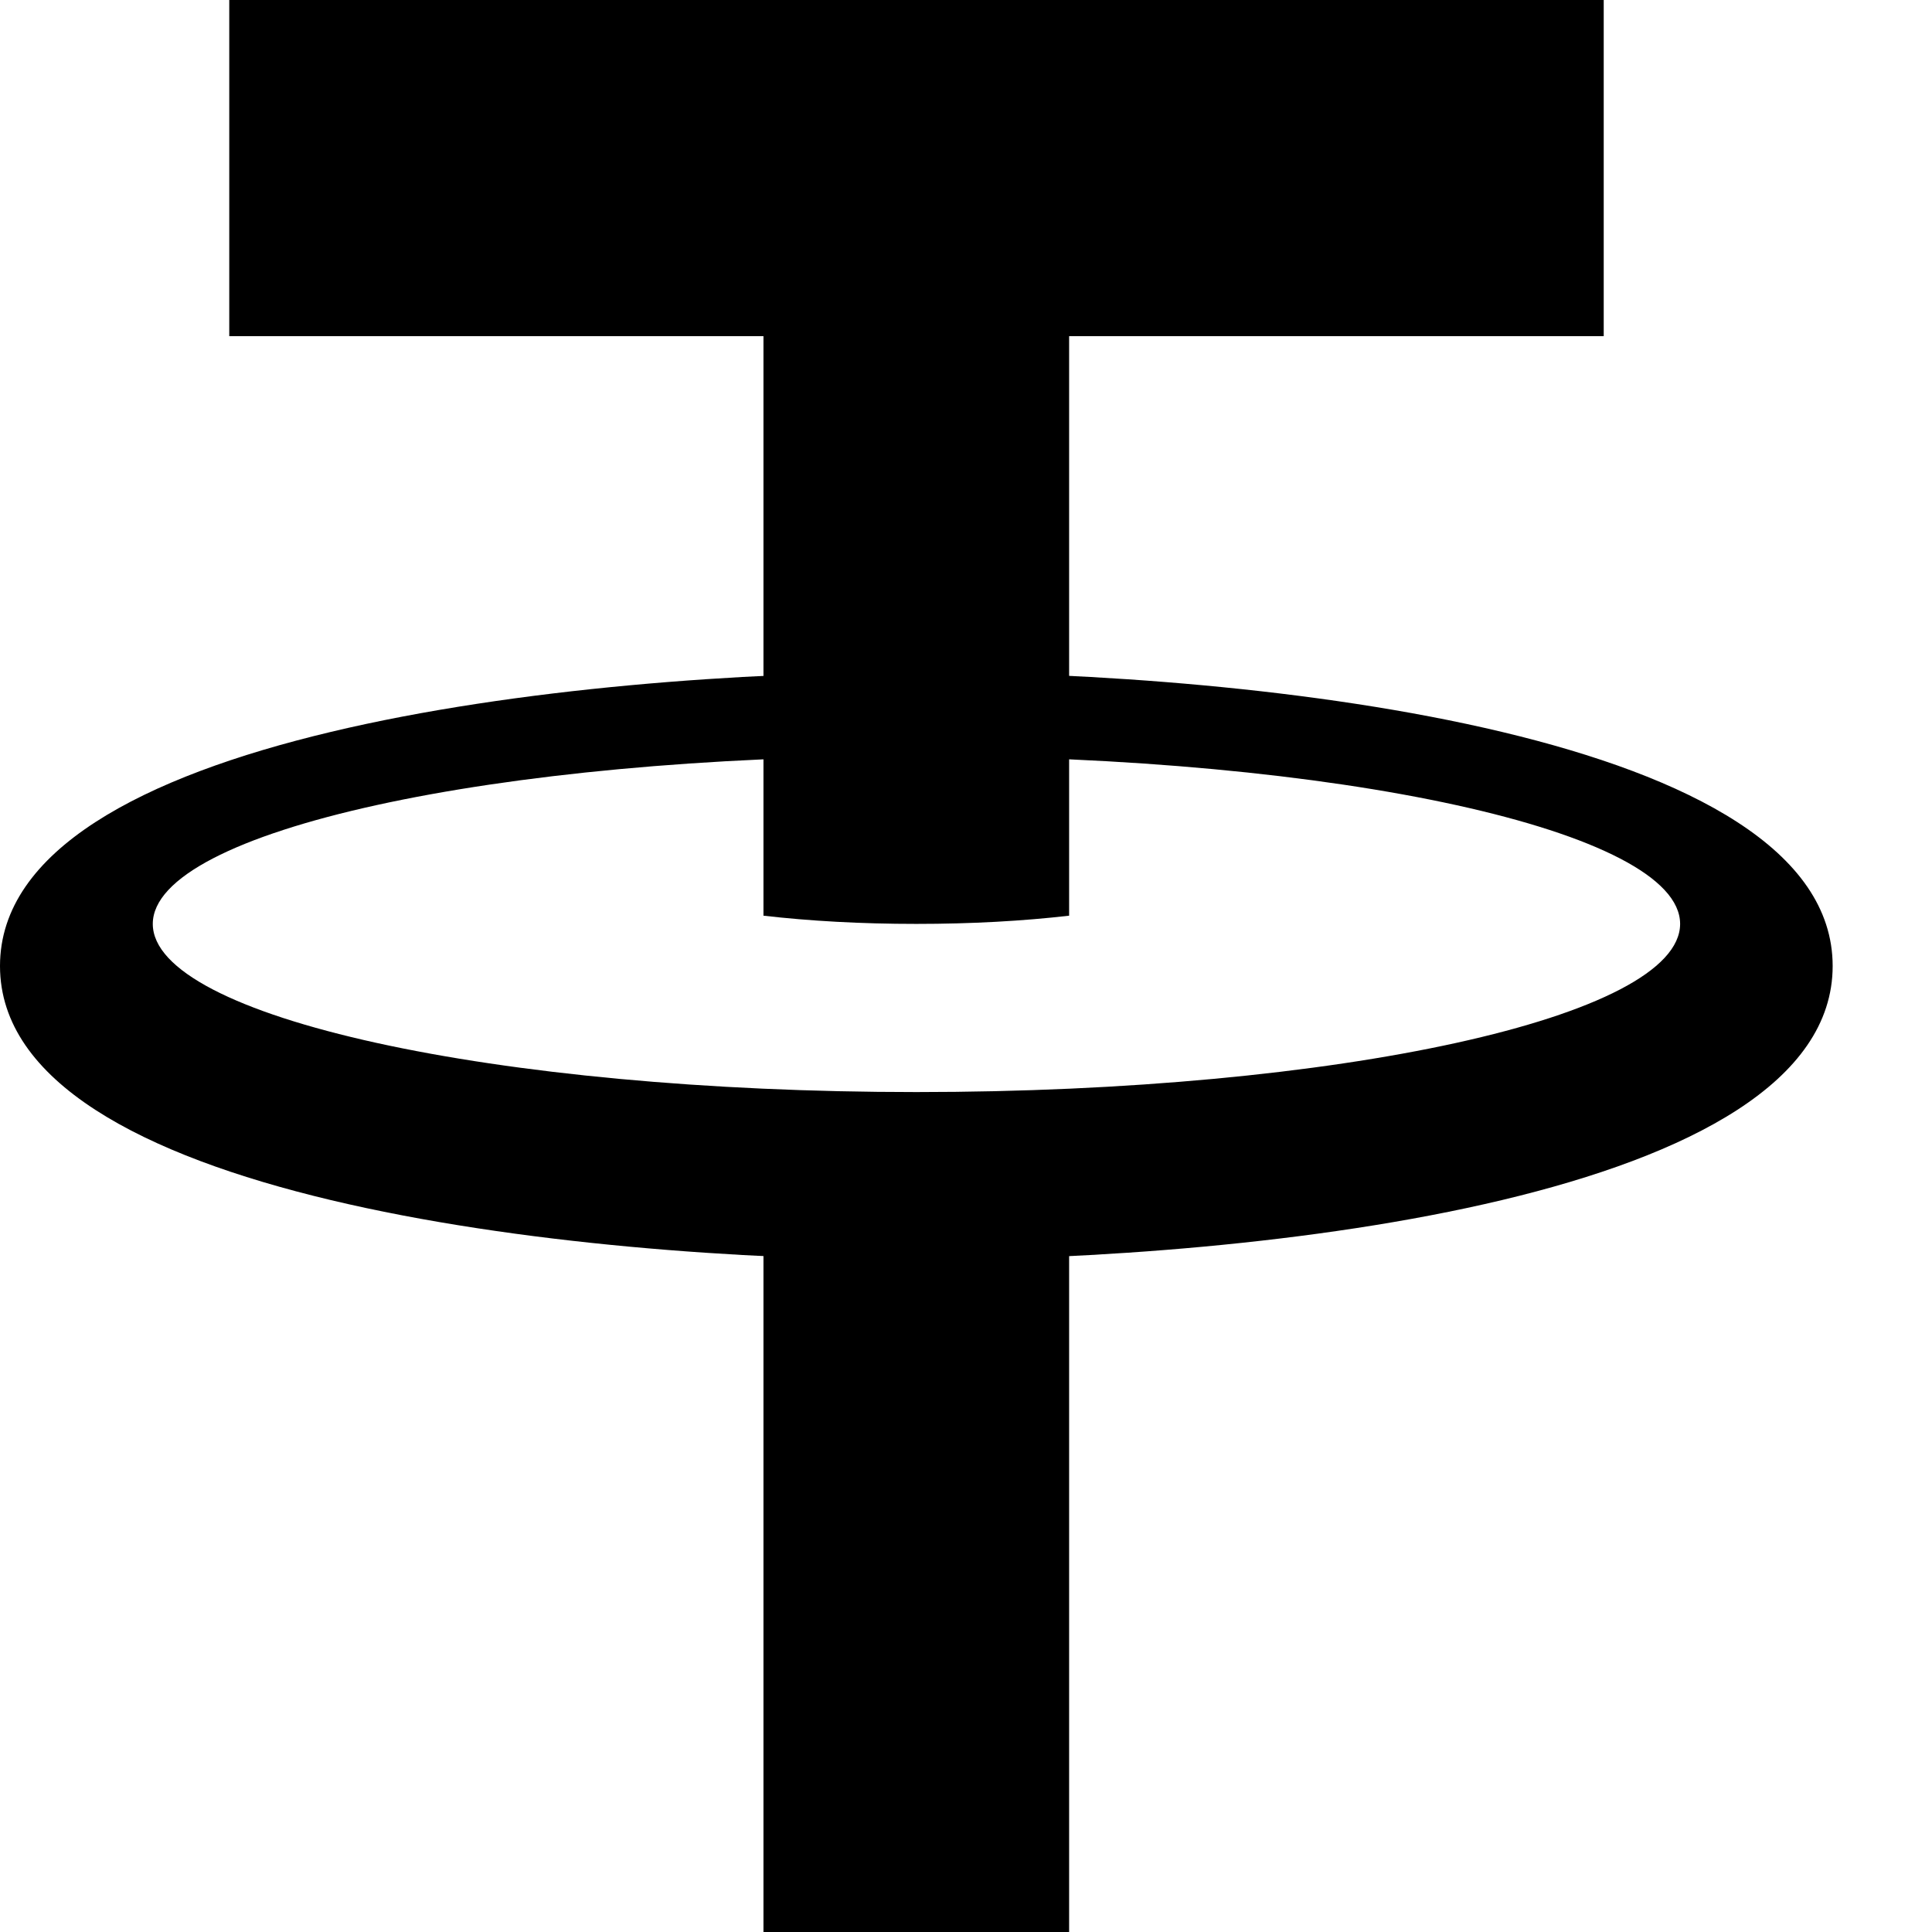 <svg class="MuiSvgIcon-root MuiSvgIcon-fontSizeInherit muirtl-1cw4hi4"  xmlns="http://www.w3.org/2000/svg" focusable="false" aria-hidden="true" viewBox="0 0 24 24"><g><path d="M 19.922 0 L 2.848 0 L 2.848 4.176 L 19.922 4.176 Z M 19.922 0 "></path><path d="M 11.383 8.348 C 7.156 8.348 0 9.117 0 12 C 0 14.883 7.156 15.652 11.383 15.652 C 15.613 15.652 22.766 14.883 22.766 12 C 22.766 9.117 15.613 8.348 11.383 8.348 Z M 11.383 13.566 C 6.145 13.566 1.898 12.633 1.898 11.477 C 1.898 10.324 6.145 9.391 11.383 9.391 C 16.621 9.391 20.871 10.324 20.871 11.477 C 20.871 12.633 16.621 13.566 11.383 13.566 Z M 11.383 13.566 "></path><path d="M 11.383 11.477 C 12.074 11.477 12.707 11.441 13.281 11.375 L 13.281 0 L 9.484 0 L 9.484 11.375 C 10.059 11.441 10.691 11.477 11.383 11.477 Z M 11.383 11.477 "></path><path d="M 12.473 13.629 C 12.402 13.633 12.332 13.633 12.262 13.637 C 11.973 13.652 11.68 13.66 11.383 13.66 C 11.086 13.66 10.793 13.652 10.508 13.637 C 10.434 13.637 10.363 13.633 10.293 13.629 C 10.02 13.613 9.746 13.594 9.484 13.566 L 9.484 24 L 13.281 24 L 13.281 13.566 C 13.02 13.594 12.746 13.613 12.473 13.629 Z M 12.473 13.629 "></path></g></svg>
